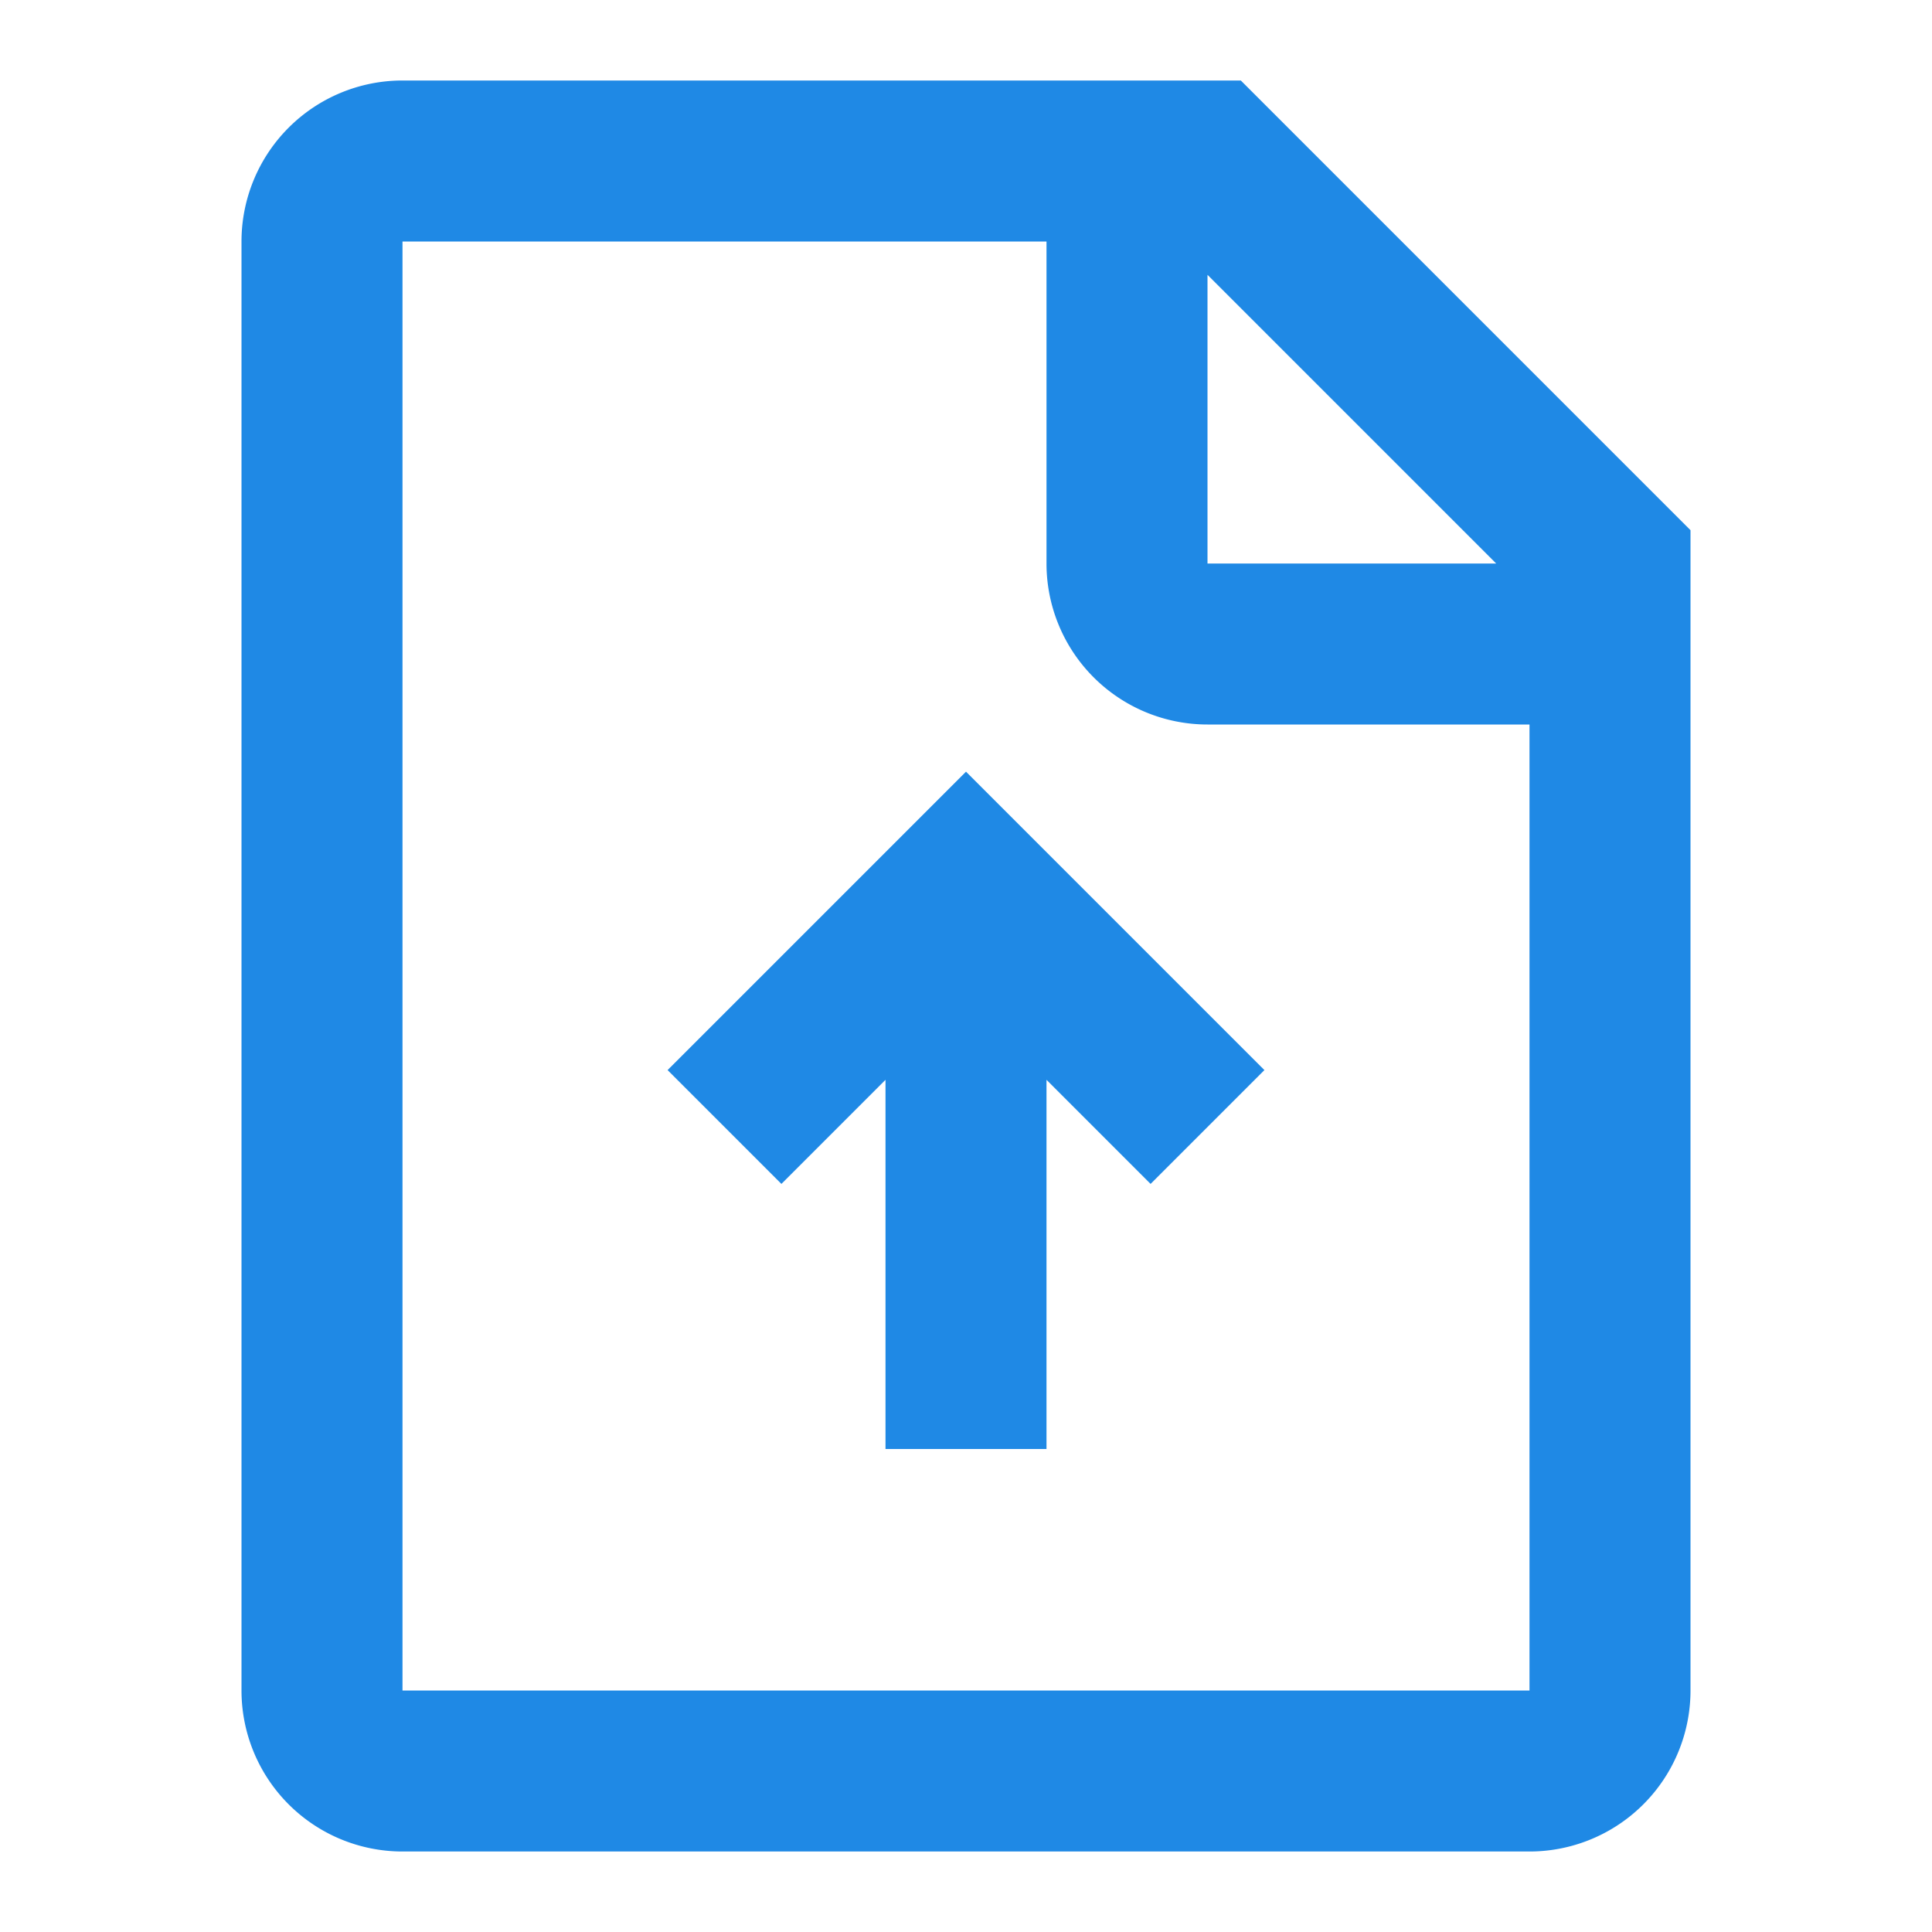 <svg xmlns="http://www.w3.org/2000/svg" width="24" height="24" viewBox="0 0 24 24"><title>file upload</title><g fill="#1f89e5" class="nc-icon-wrapper"><path fill-rule="evenodd" d="M15 3.414V7h3.586L15 3.414zM19 9h-4a2 2 0 0 1-2-2V3H5v18h14V9zM5 1h10.414L21 6.586V21a2 2 0 0 1-2 2H5a2 2 0 0 1-2-2V3a2 2 0 0 1 2-2zm8 12.414V18h-2v-4.586l-1.293 1.293-1.414-1.414L12 9.586l3.707 3.707-1.414 1.414L13 13.414z"></path></g></svg>